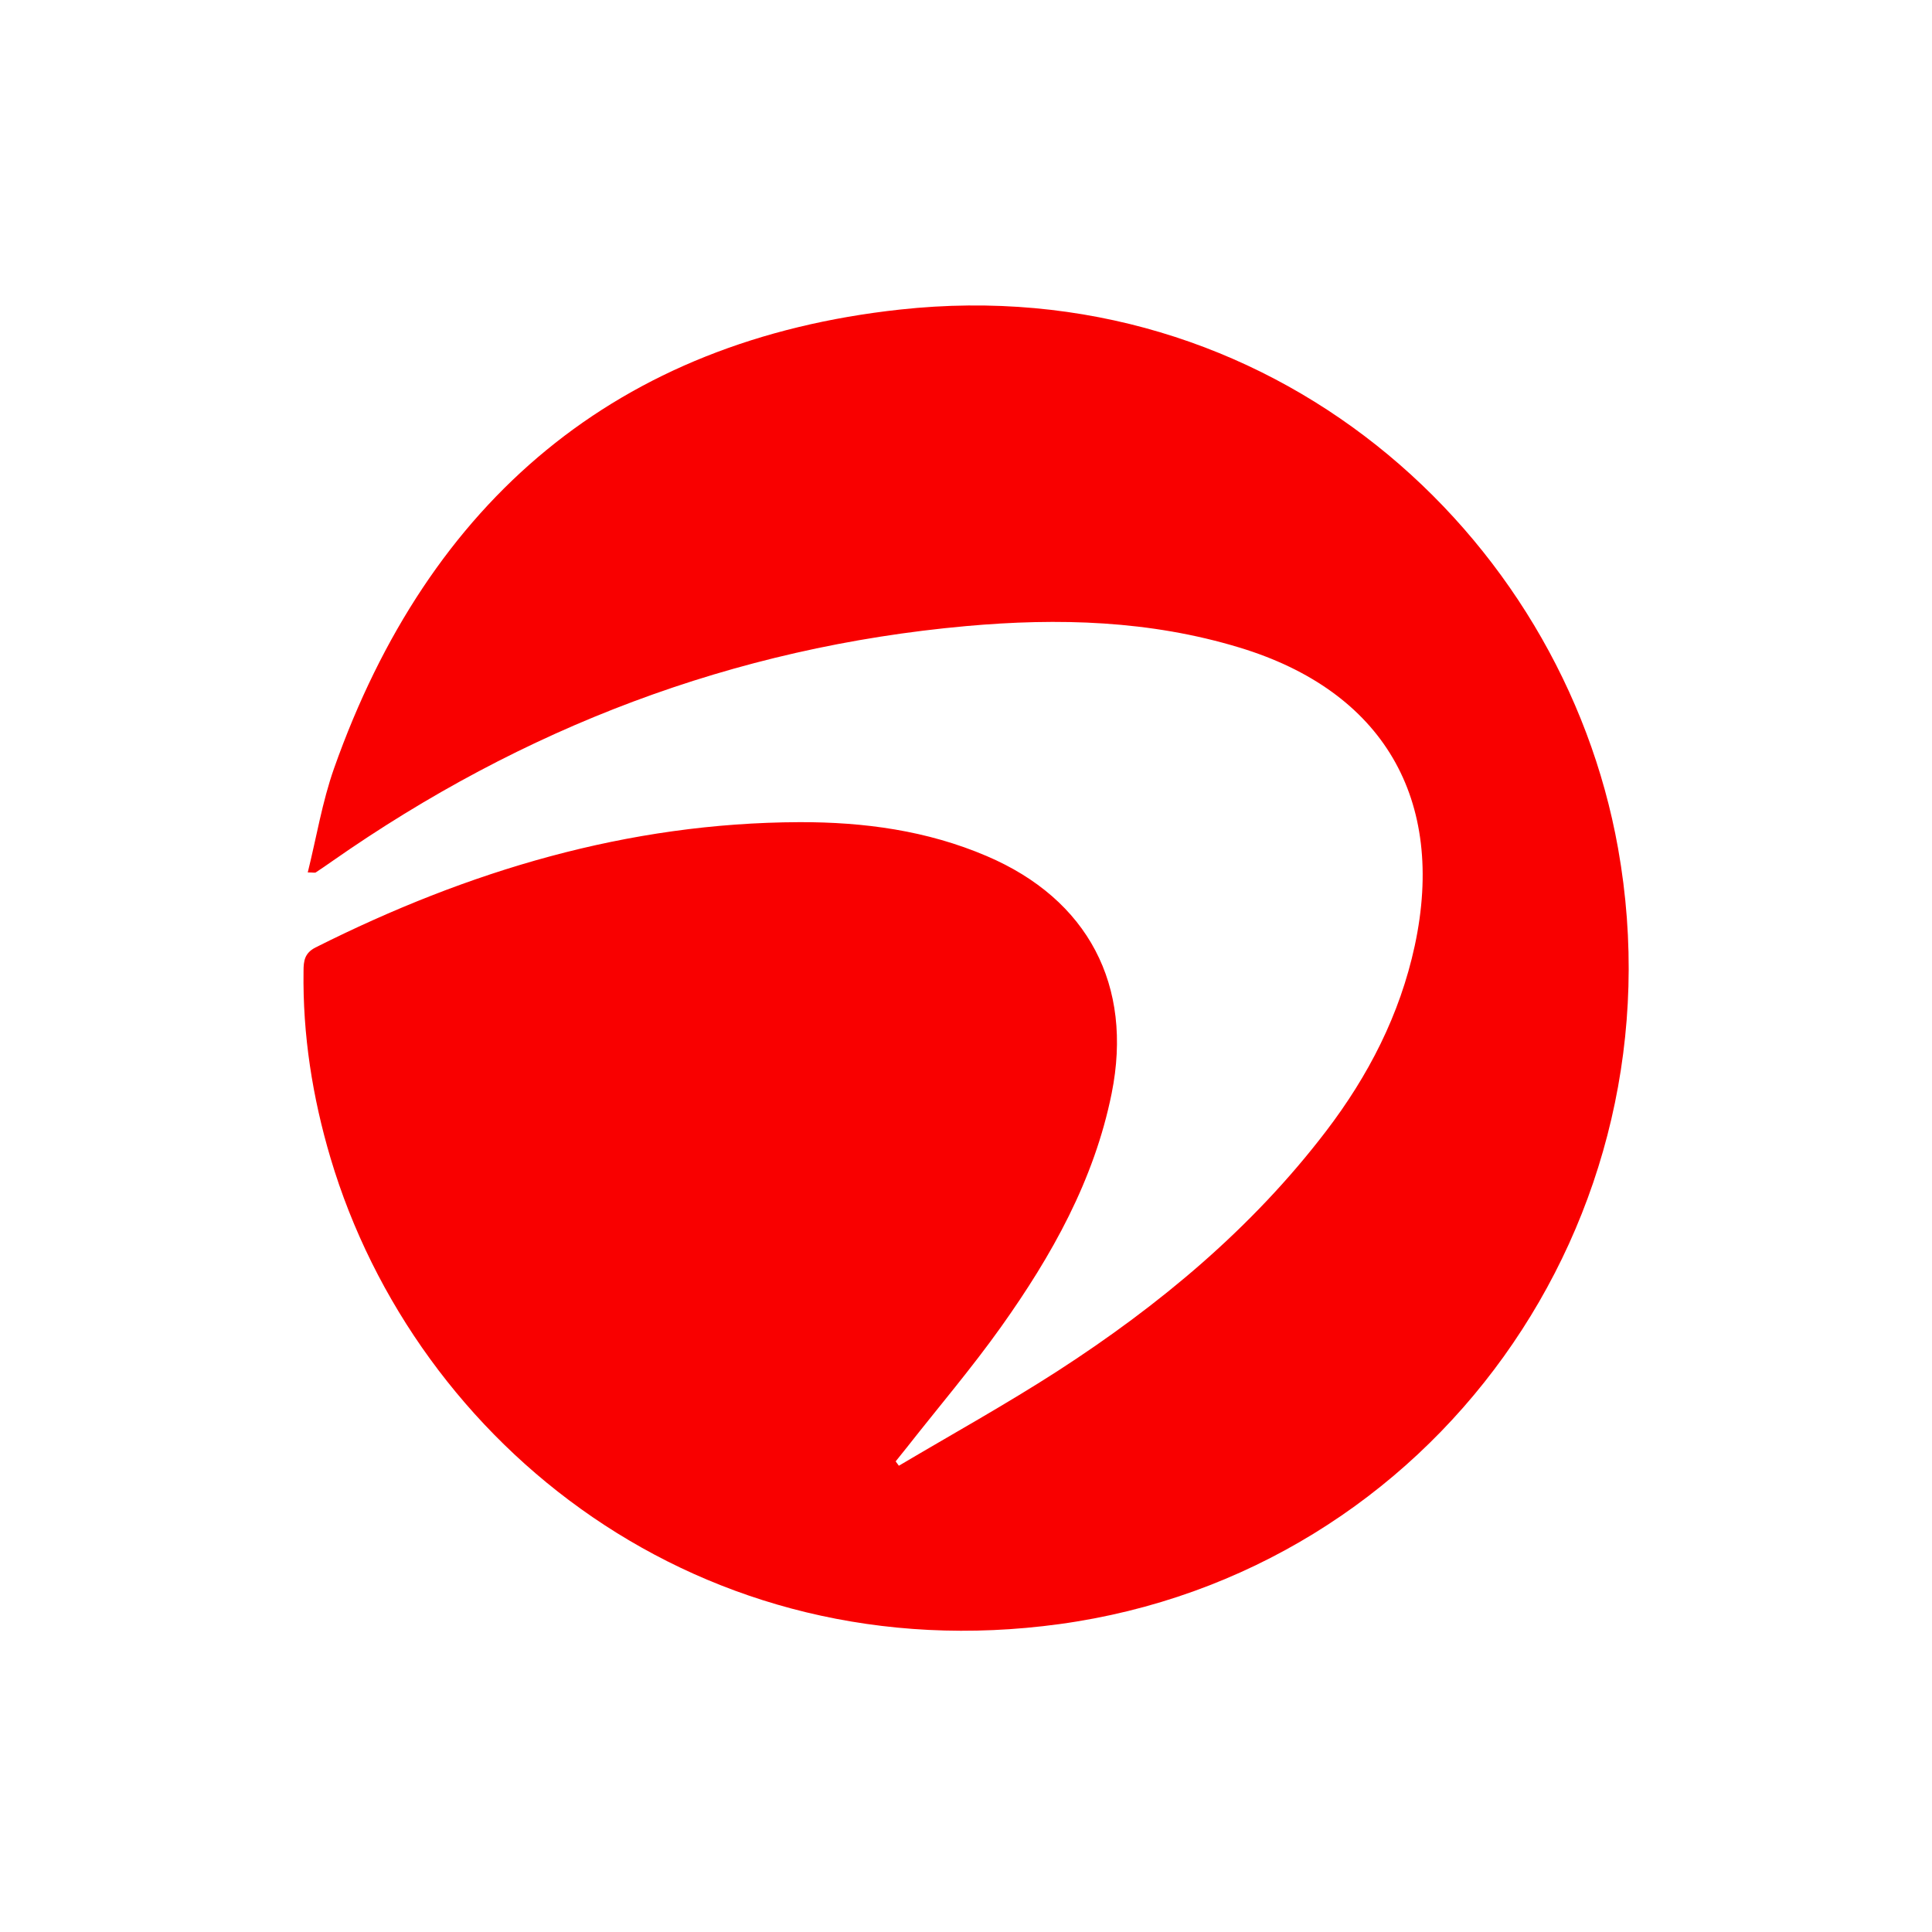 <?xml version="1.0" encoding="UTF-8"?><svg id="Layer_1" xmlns="http://www.w3.org/2000/svg" viewBox="0 0 128 128"><defs><style>.cls-1{fill:#f90000;}</style></defs><path class="cls-1" d="M59.55,97.11c3.51-2.08,7.08-4.06,10.51-6.27,6.75-4.36,12.88-9.46,17.79-15.89,2.81-3.68,4.89-7.71,5.88-12.29,2.09-9.72-2.1-16.88-11.62-19.76-5.93-1.8-11.99-1.97-18.1-1.42-15.41,1.39-29.37,6.74-42.02,15.59-.35.25-.71.49-1.07.73-.06.04-.16,0-.53,0,.58-2.34.96-4.68,1.74-6.89,6.28-17.77,18.77-28.36,37.49-30.4,24.5-2.68,43.85,14.77,47.58,35.69,4.4,24.65-12.26,48.01-37,51.4-23.77,3.25-42.64-11.86-48.3-30.87-1.2-4.04-1.85-8.17-1.79-12.39,0-.68.07-1.2.8-1.57,10.09-5.07,20.67-8.26,32.06-8.3,4.26-.01,8.44.55,12.41,2.25,6.7,2.86,9.71,8.56,8.27,15.72-1.16,5.76-3.97,10.75-7.32,15.46-1.95,2.74-4.14,5.31-6.22,7.96-.25.32-.52.64-.77.96.07.1.15.2.22.3Z"/></svg>